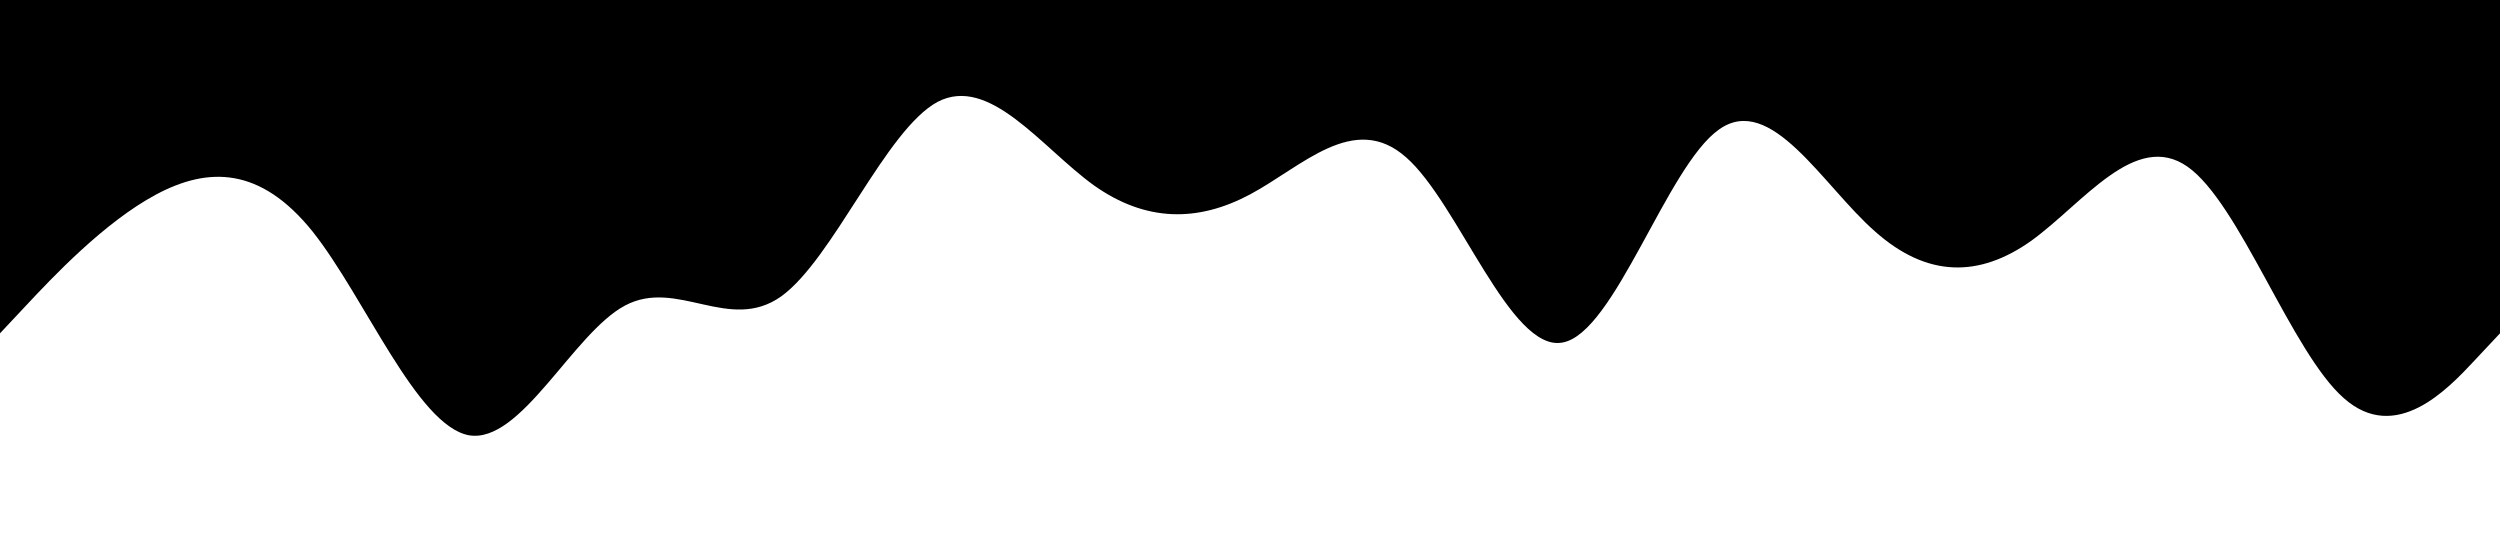 <?xml version="1.0" standalone="no"?><svg xmlns="http://www.w3.org/2000/svg" viewBox="0 0 1440 320"><path fill="#000000" fill-opacity="1" d="M0,192L15,176C30,160,60,128,90,112C120,96,150,96,180,133.3C210,171,240,245,270,250.7C300,256,330,192,360,176C390,160,420,192,450,170.7C480,149,510,75,540,58.7C570,43,600,85,630,106.7C660,128,690,128,720,112C750,96,780,64,810,90.7C840,117,870,203,900,197.3C930,192,960,96,990,74.7C1020,53,1050,107,1080,133.3C1110,160,1140,160,1170,138.7C1200,117,1230,75,1260,96C1290,117,1320,203,1350,229.3C1380,256,1410,224,1425,208L1440,192L1440,0L1425,0C1410,0,1380,0,1350,0C1320,0,1290,0,1260,0C1230,0,1200,0,1170,0C1140,0,1110,0,1080,0C1050,0,1020,0,990,0C960,0,930,0,900,0C870,0,840,0,810,0C780,0,750,0,720,0C690,0,660,0,630,0C600,0,570,0,540,0C510,0,480,0,450,0C420,0,390,0,360,0C330,0,300,0,270,0C240,0,210,0,180,0C150,0,120,0,90,0C60,0,30,0,15,0L0,0Z"></path></svg>